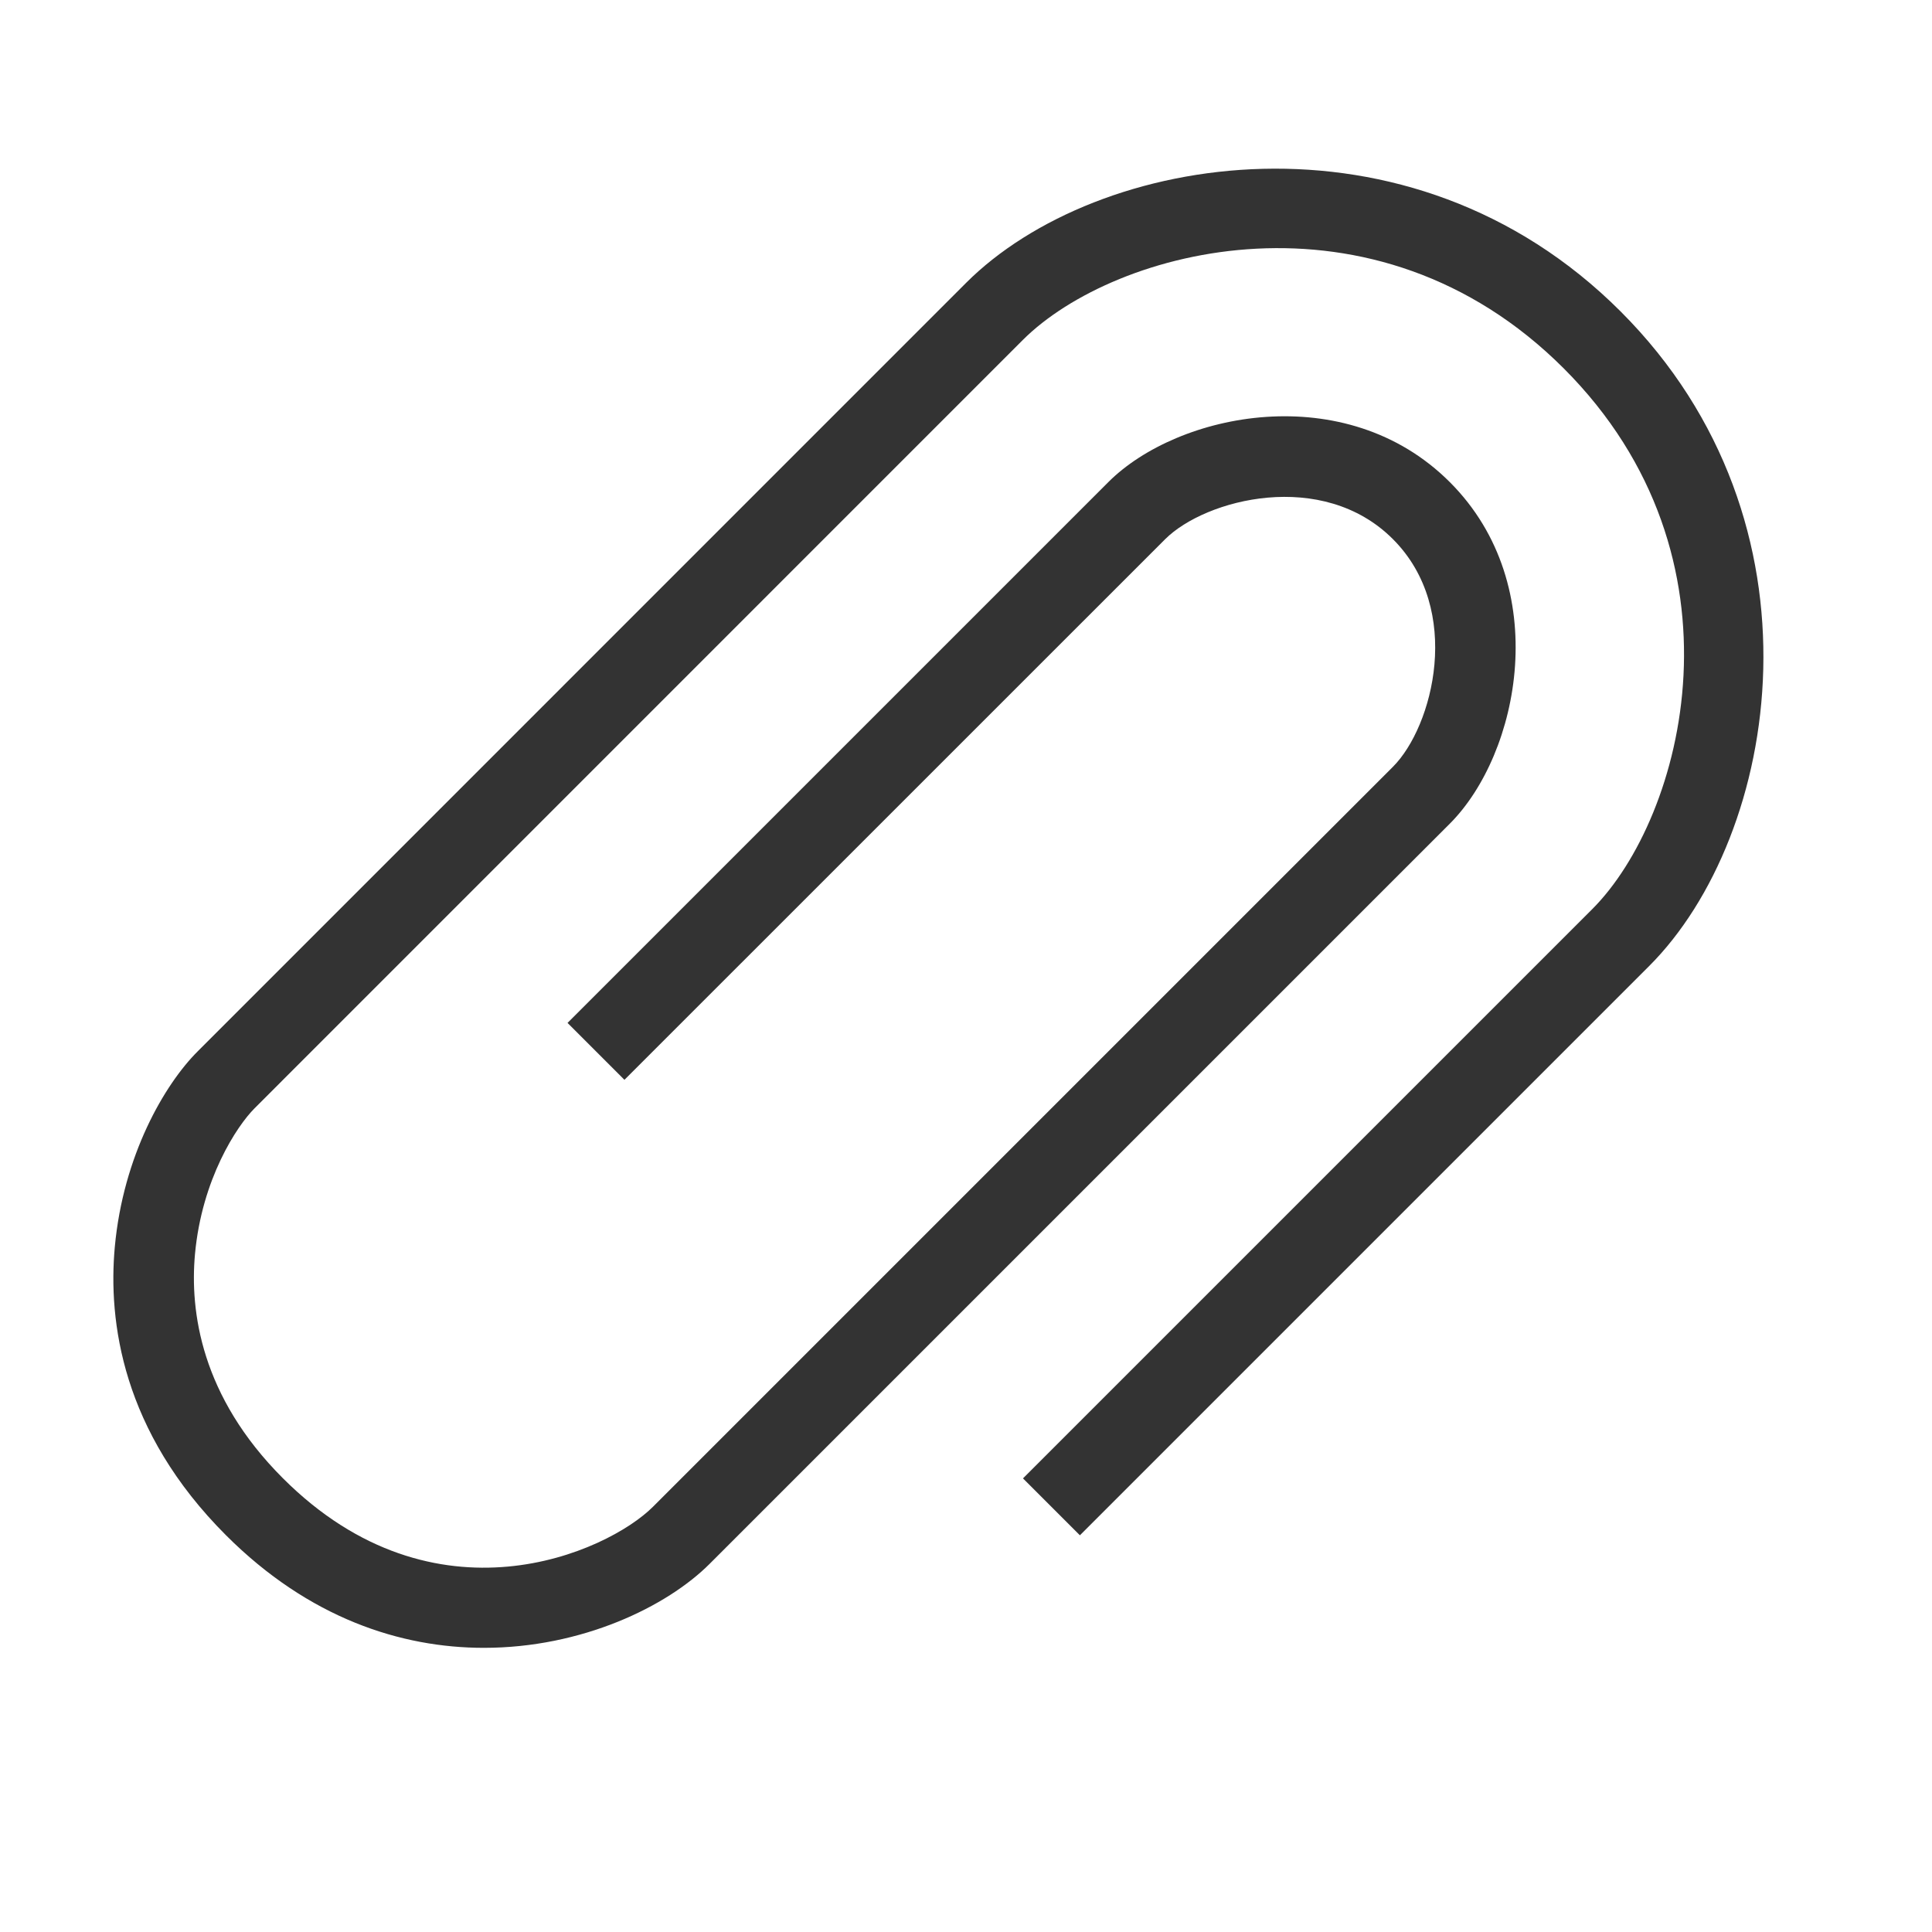 <?xml version="1.0" encoding="iso-8859-1"?>
<svg version="1.1" id="&#x56FE;&#x5C42;_1" xmlns="http://www.w3.org/2000/svg" xmlns:xlink="http://www.w3.org/1999/xlink" x="0px"
	 y="0px" viewBox="0 0 24 24" style="enable-background:new 0 0 24 24;" xml:space="preserve">
<path style="fill:#333333;" d="M6.011,20.47c-1.029,0-2.172-0.367-3.203-1.398c-1.294-1.293-1.466-2.661-1.382-3.581
	c0.104-1.138,0.619-2.021,1.029-2.43L12,3.515c1.624-1.625,5.505-2.274,8.132,0.354c2.629,2.629,1.978,6.508,0.354,8.132
	l-7.071,7.071l-0.707-0.707l7.071-7.071c1.142-1.142,2-4.363-0.354-6.718c-2.355-2.353-5.574-1.494-6.718-0.354l-9.545,9.546
	c-0.219,0.219-0.655,0.879-0.74,1.813c-0.064,0.707,0.073,1.764,1.093,2.783c1.888,1.887,4.029,0.92,4.596,0.354l9.192-9.192
	c0.499-0.499,0.877-1.951,0-2.829c-0.875-0.876-2.328-0.498-2.828,0l-6.718,6.717l-0.707-0.707l6.718-6.718
	c0.865-0.865,2.947-1.295,4.242,0c1.295,1.295,0.865,3.378,0,4.243l-9.192,9.192C8.285,19.959,7.227,20.47,6.011,20.47z"/>
</svg>







